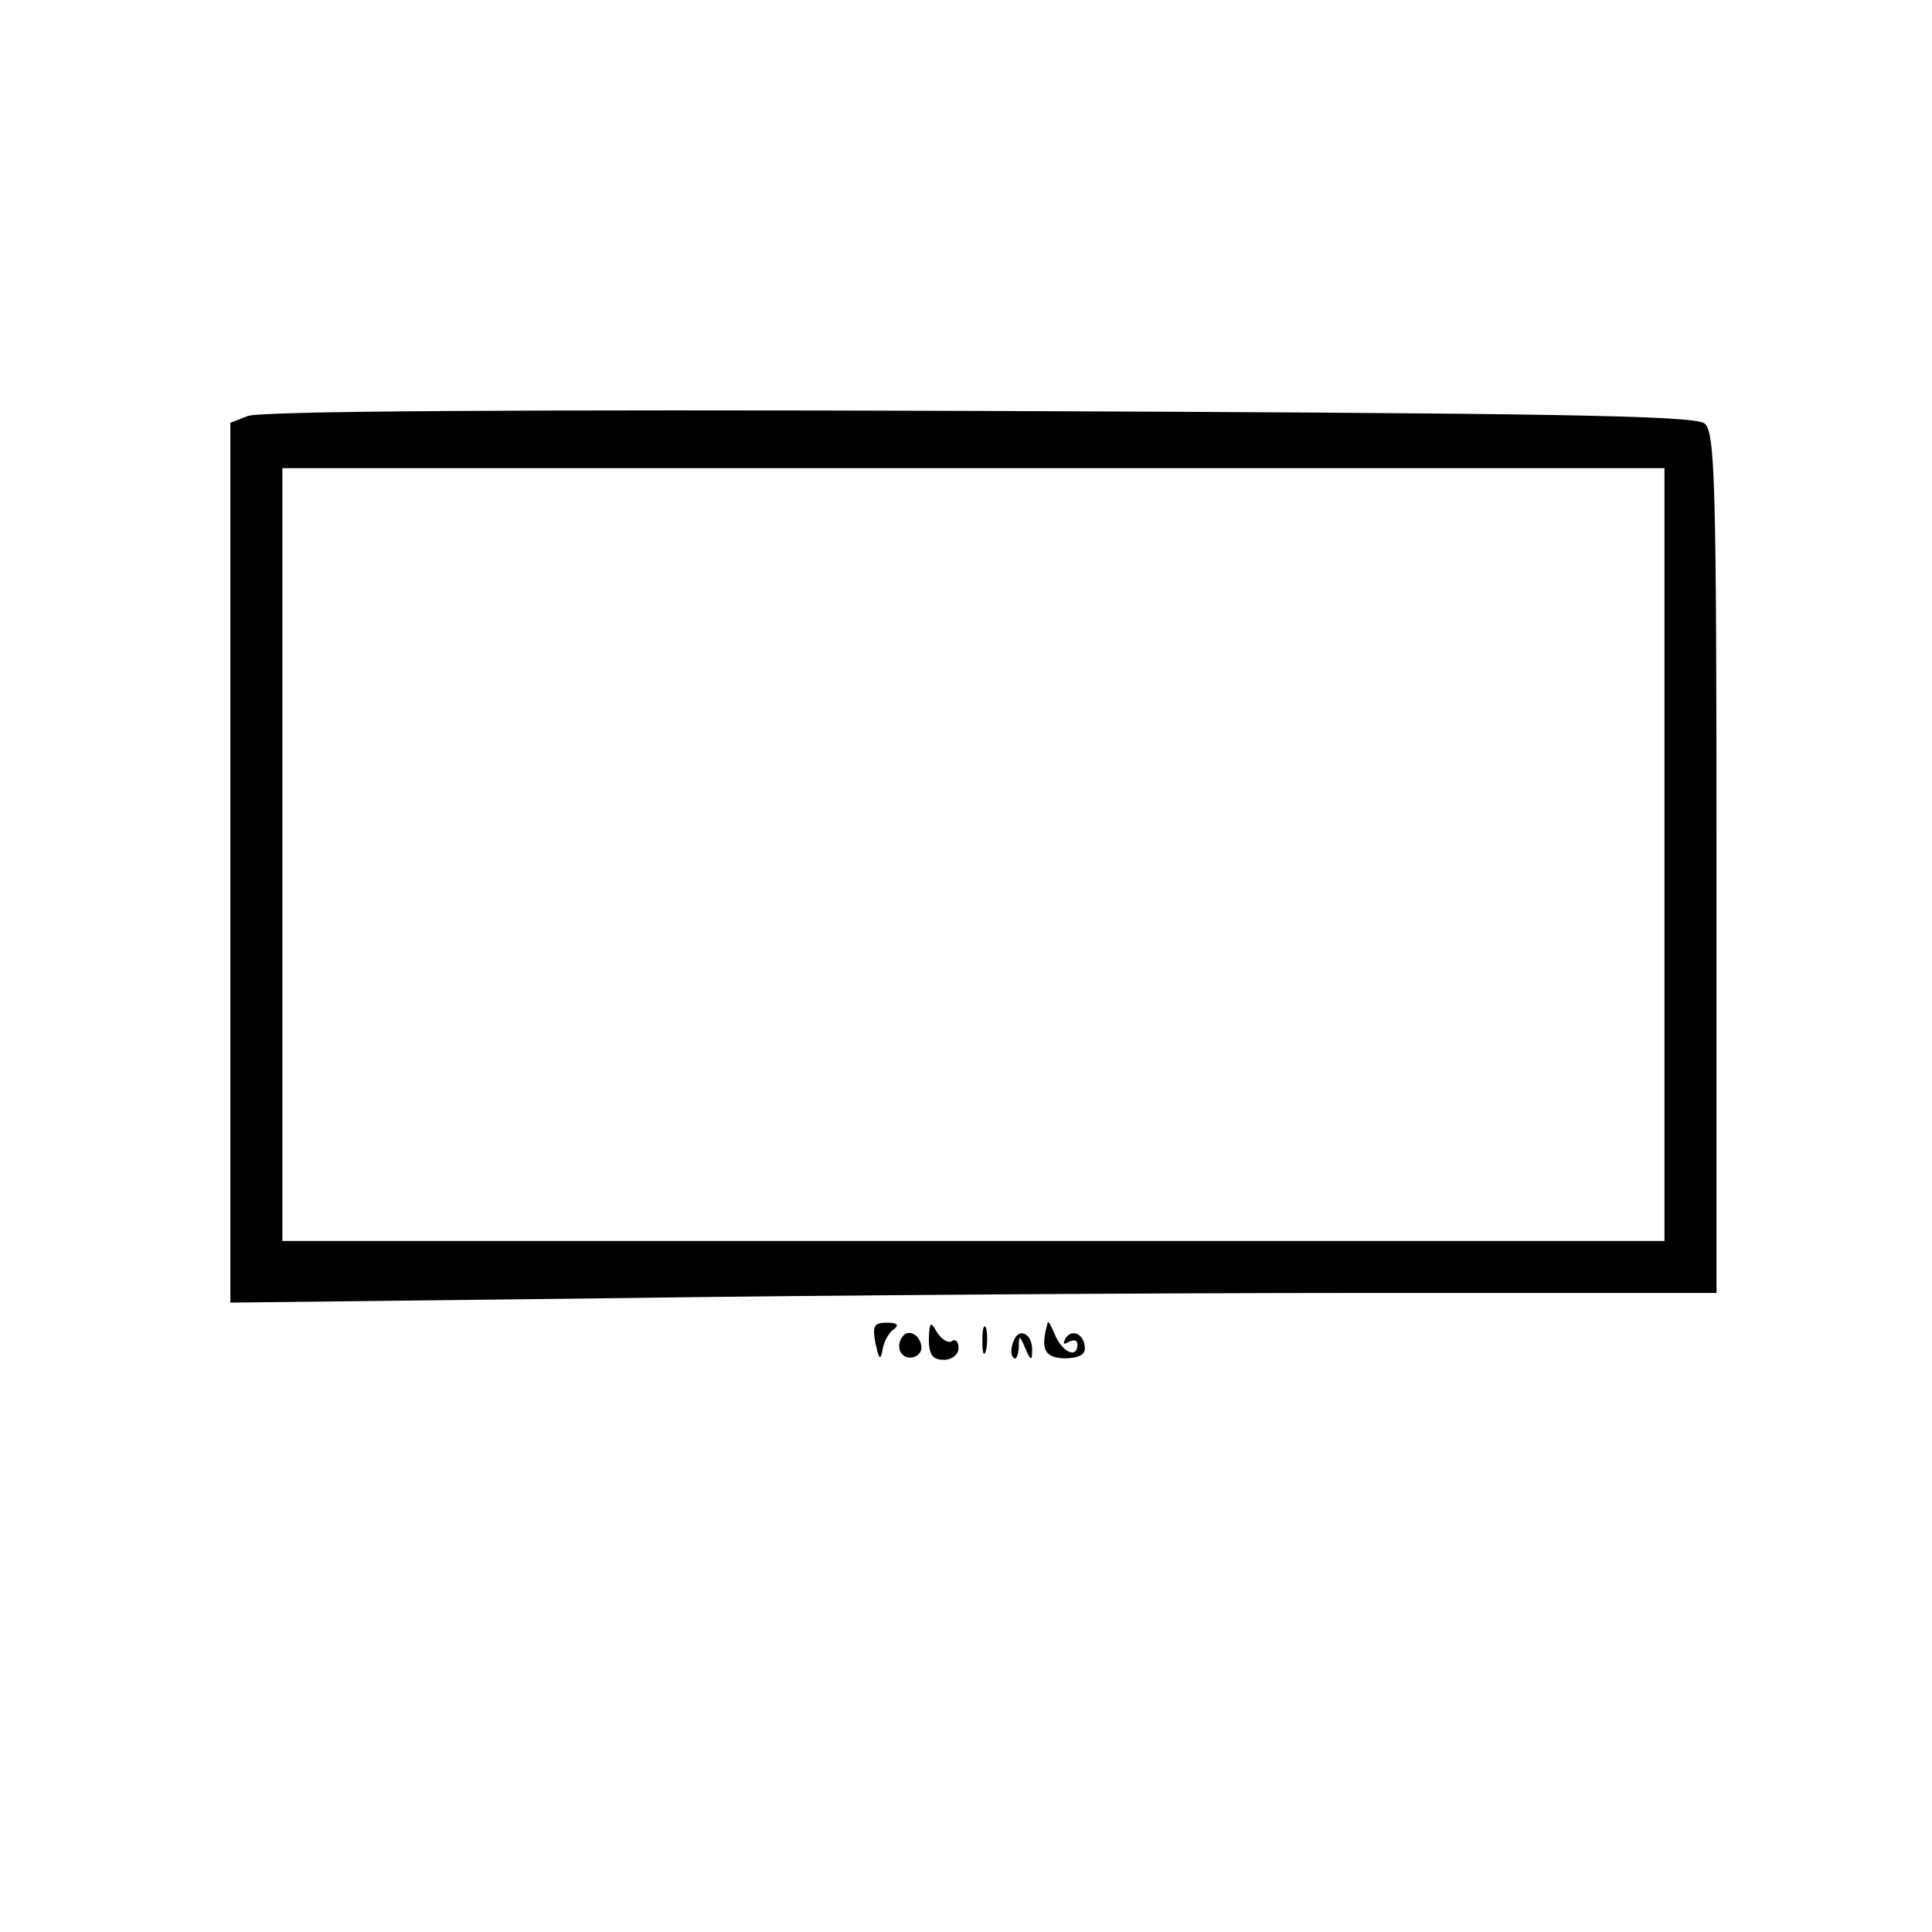 <?xml version="1.0" standalone="no"?>
<!DOCTYPE svg PUBLIC "-//W3C//DTD SVG 20010904//EN"
 "http://www.w3.org/TR/2001/REC-SVG-20010904/DTD/svg10.dtd">
<svg version="1.0" xmlns="http://www.w3.org/2000/svg"
 width="260pt" height="260pt" viewBox="0 0 260 260"
 preserveAspectRatio="xMidYMid meet">
<g transform="translate(0,260) scale(0.1,-0.1)"
fill="#000000" stroke="none">
<path d="M333 2040 l-23 -9 0 -592 0 -592 518 6 c284 4 734 7 1000 7 l482 0 0
579 c0 512 -2 580 -16 591 -12 11 -209 14 -977 17 -611 2 -970 0 -984 -7z
m1907 -590 l0 -520 -930 0 -930 0 0 520 0 520 930 0 930 0 0 -520z"/>
<path d="M1178 793 c5 -23 7 -25 10 -8 2 11 9 23 16 27 6 5 3 8 -10 8 -18 0
-20 -4 -16 -27z"/>
<path d="M1250 798 c0 -21 5 -28 20 -28 11 0 20 7 20 16 0 8 -4 13 -9 9 -6 -3
-14 3 -20 12 -9 16 -10 14 -11 -9z"/>
<path d="M1322 795 c0 -16 2 -22 5 -12 2 9 2 23 0 30 -3 6 -5 -1 -5 -18z"/>
<path d="M1410 820 c-10 -35 -5 -47 22 -48 17 0 28 4 28 13 0 19 -17 28 -26
14 -4 -8 -3 -9 4 -5 7 4 12 2 12 -3 0 -20 -20 -11 -30 12 -5 12 -9 20 -10 17z"/>
<path d="M1216 803 c-11 -12 -6 -30 9 -30 8 0 15 6 15 13 0 15 -15 26 -24 17z"/>
<path d="M1364 795 c-4 -9 -4 -19 0 -22 3 -4 6 2 7 13 0 18 1 18 9 -1 7 -16 9
-17 9 -3 1 23 -18 33 -25 13z"/>
</g>
</svg>
